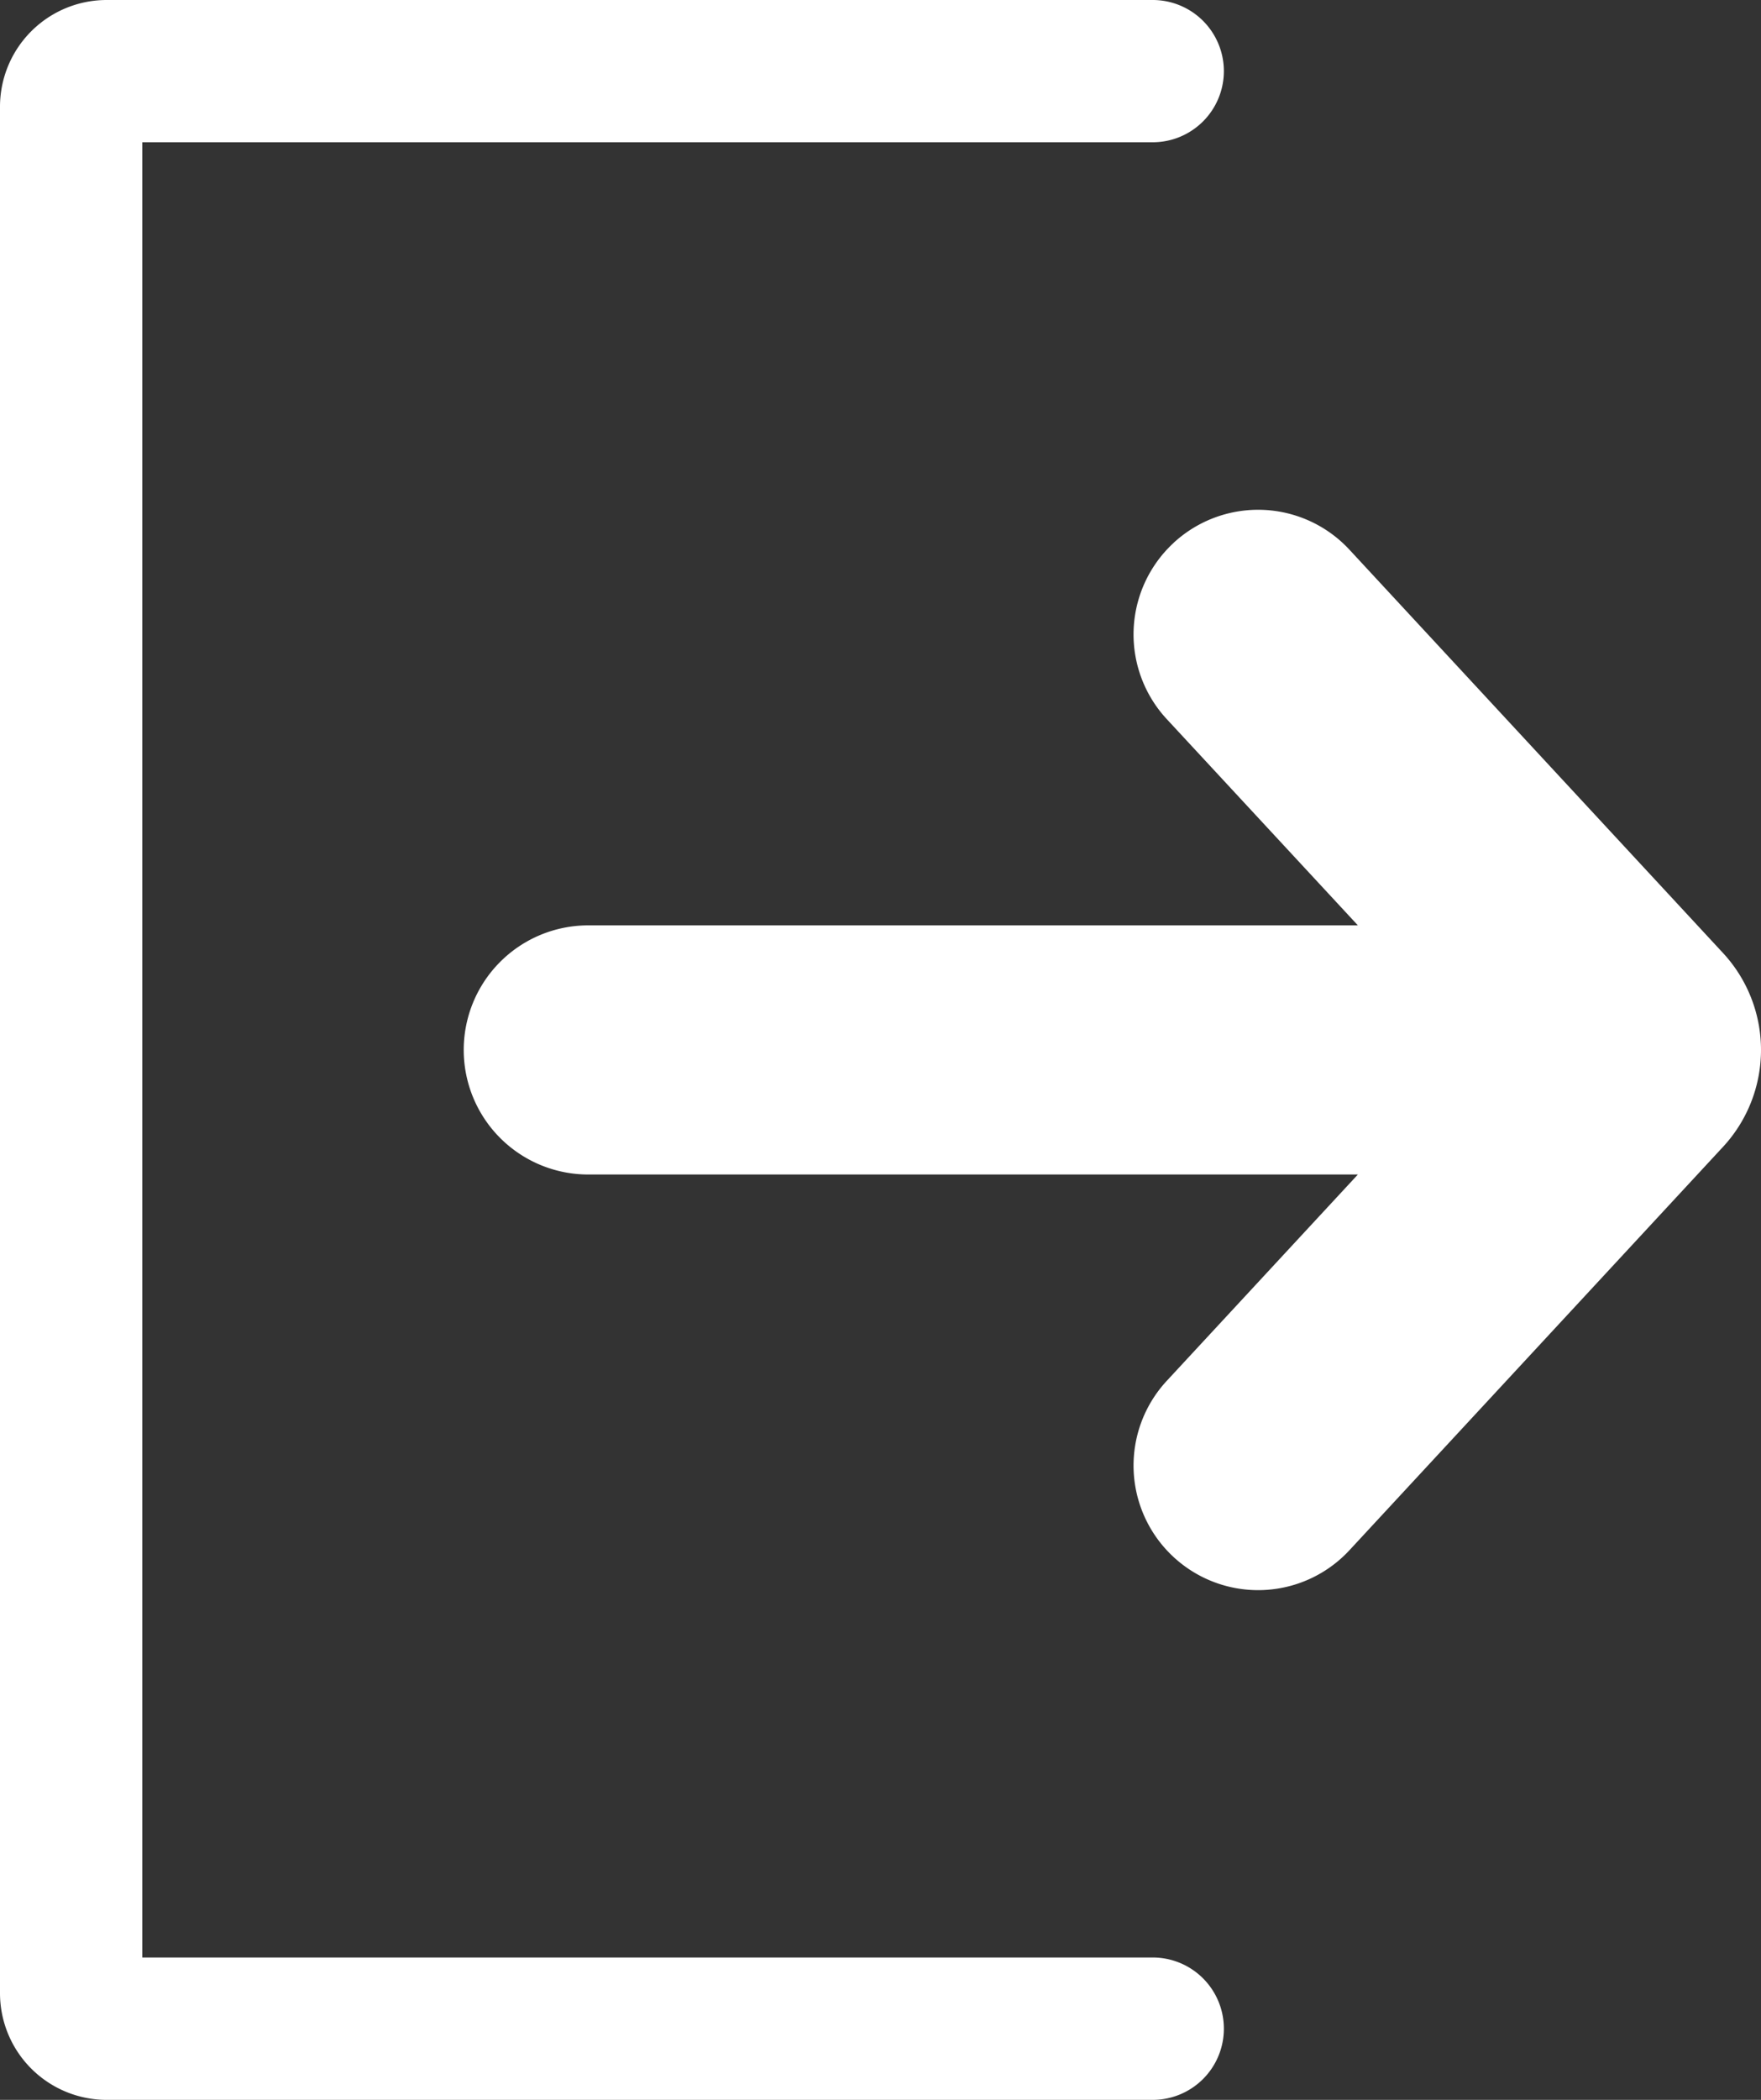 <svg xmlns="http://www.w3.org/2000/svg" viewBox="0 0 1090.67 1300"><rect x="0" y="0" width="1090.67" height="1300" fill="#333333" stroke="none"/><defs><style>.cls-1{fill:#fff;}</style></defs><g id="Layer_2" data-name="Layer 2"><g id="Layer_1-2" data-name="Layer 1"><g id="Layer_2-2" data-name="Layer 2"><g id="icon"><path class="cls-1" d="M713.9,1300H66.1A66.09,66.09,0,0,1,0,1233.92V66.1A66.09,66.09,0,0,1,66.08,0H713.9A44.07,44.07,0,0,1,758,44v0h0a44.07,44.07,0,0,1-44.07,44.07H88.14V1211.86H713.9a44.07,44.07,0,0,1,44.1,44v0h0A44.07,44.07,0,0,1,713.93,1300Z"/><path class="cls-1" d="M726.79,336.17h0a77.11,77.11,0,0,0-4.18,109l0,0L841,572.88H364.33A77.12,77.12,0,0,0,287.21,650h0a77.12,77.12,0,0,0,77.12,77.12H841L722.64,854.85a77.11,77.11,0,0,0,4.12,109l0,0h0a77.1,77.1,0,0,0,109-4.11l0,0L1067.15,710a88.29,88.29,0,0,0,0-120L835.77,340.31a77.11,77.11,0,0,0-109-4.15Z"/></g></g></g></g></svg>
